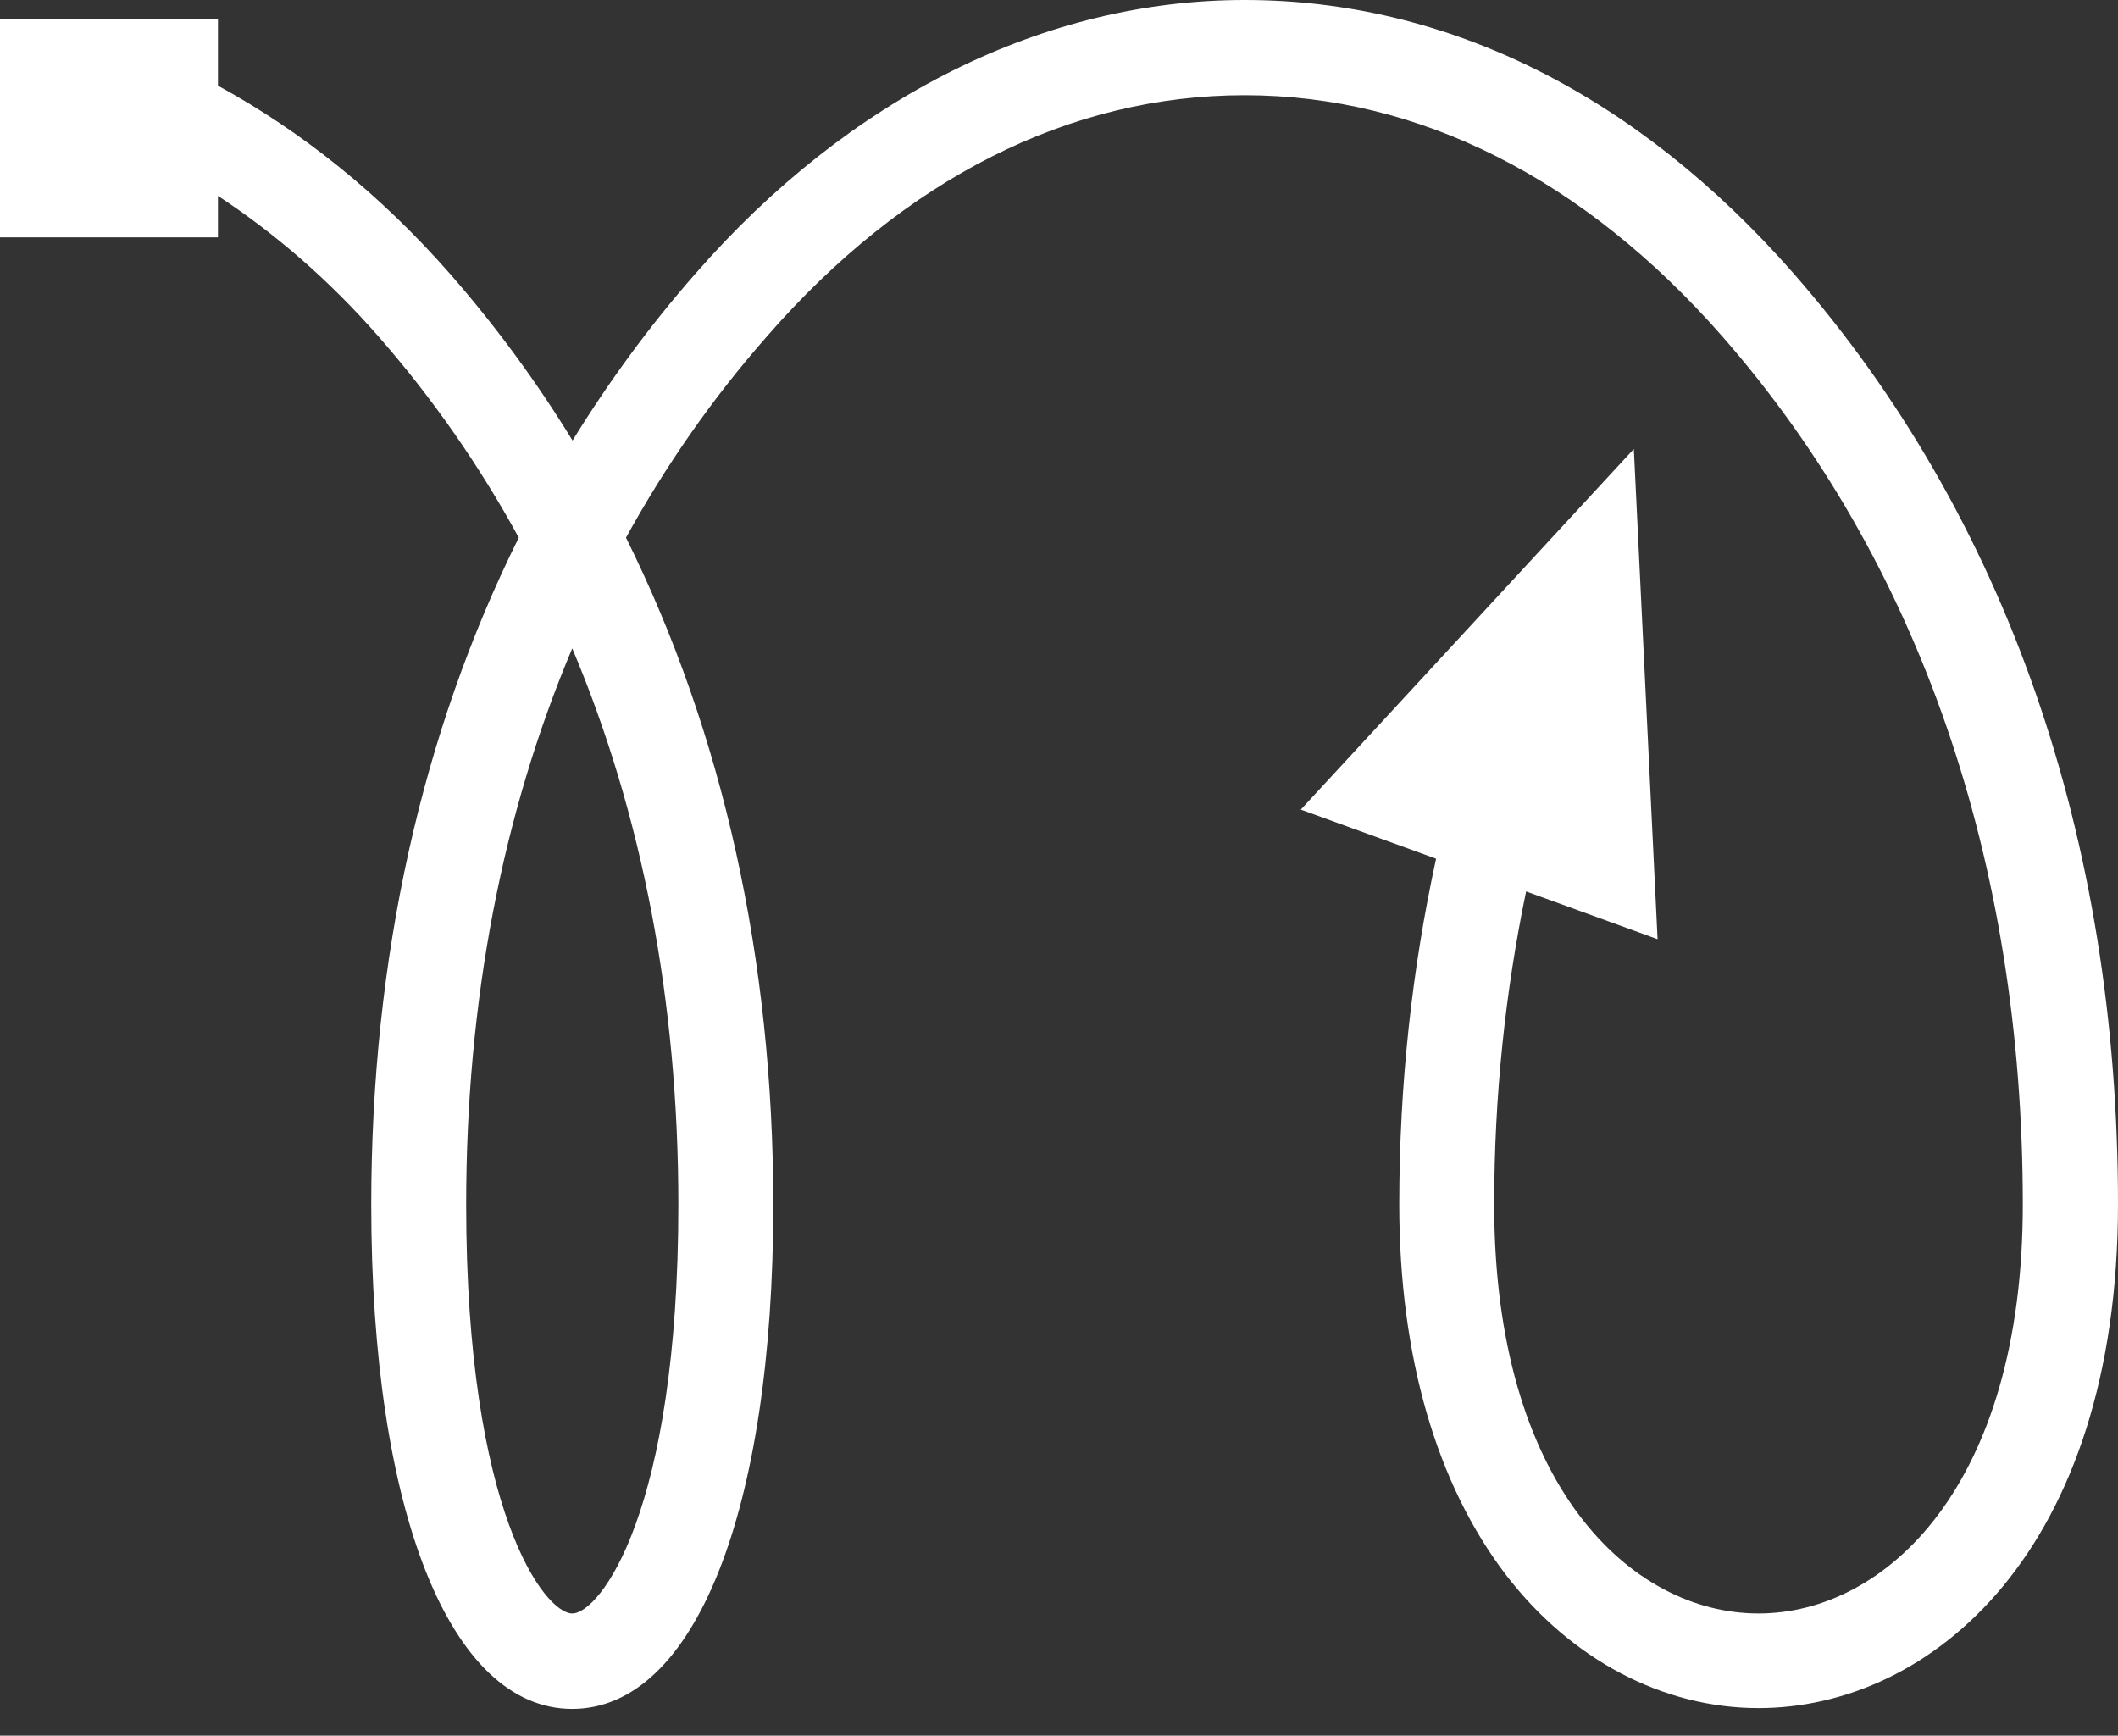 <svg width="72" height="59" viewBox="0 0 72 59" fill="none" xmlns="http://www.w3.org/2000/svg">
<rect x="0" y="0" width="72" height="59" fill="#333333" stroke="none"/>
<path d="M60.984 9.309C55.653 3.218 49.199 0 42.31 0C35.495 0 28.865 3.31 23.635 9.309C22.087 11.071 20.696 12.972 19.463 14.975C18.239 12.972 16.848 11.081 15.299 9.309C12.916 6.593 10.246 4.46 7.409 2.912V0.658H0V8.067H7.409V6.658C9.328 7.919 11.164 9.495 12.87 11.442C14.697 13.528 16.292 15.819 17.636 18.276C14.335 24.906 12.62 32.583 12.62 40.956C12.62 51.36 15.299 58.091 19.453 58.091C23.608 58.091 26.287 51.369 26.287 40.956C26.287 32.583 24.572 24.906 21.28 18.276C22.634 15.819 24.229 13.528 26.065 11.442C30.738 6.073 36.357 3.236 42.31 3.236C48.235 3.236 53.854 6.073 58.555 11.442C65.24 19.083 68.764 29.282 68.764 40.947C68.764 50.497 64.109 54.846 59.779 54.846C55.449 54.846 50.794 50.497 50.794 40.947C50.794 37.256 51.174 33.696 51.879 30.302L56.348 31.925L55.541 15.262L44.22 27.52L48.819 29.189C48.003 32.926 47.567 36.867 47.567 40.938C47.567 46.093 48.828 50.451 51.211 53.557C53.418 56.422 56.543 58.064 59.779 58.064C65.667 58.064 72 52.704 72 40.928C72 28.485 68.189 17.553 60.984 9.309ZM23.06 40.947C23.06 51.425 20.381 54.846 19.453 54.846C18.526 54.846 15.847 51.425 15.847 40.947C15.847 34.048 17.07 27.678 19.453 22.04C21.836 27.678 23.06 34.057 23.06 40.947Z" fill="white"/>
</svg>
